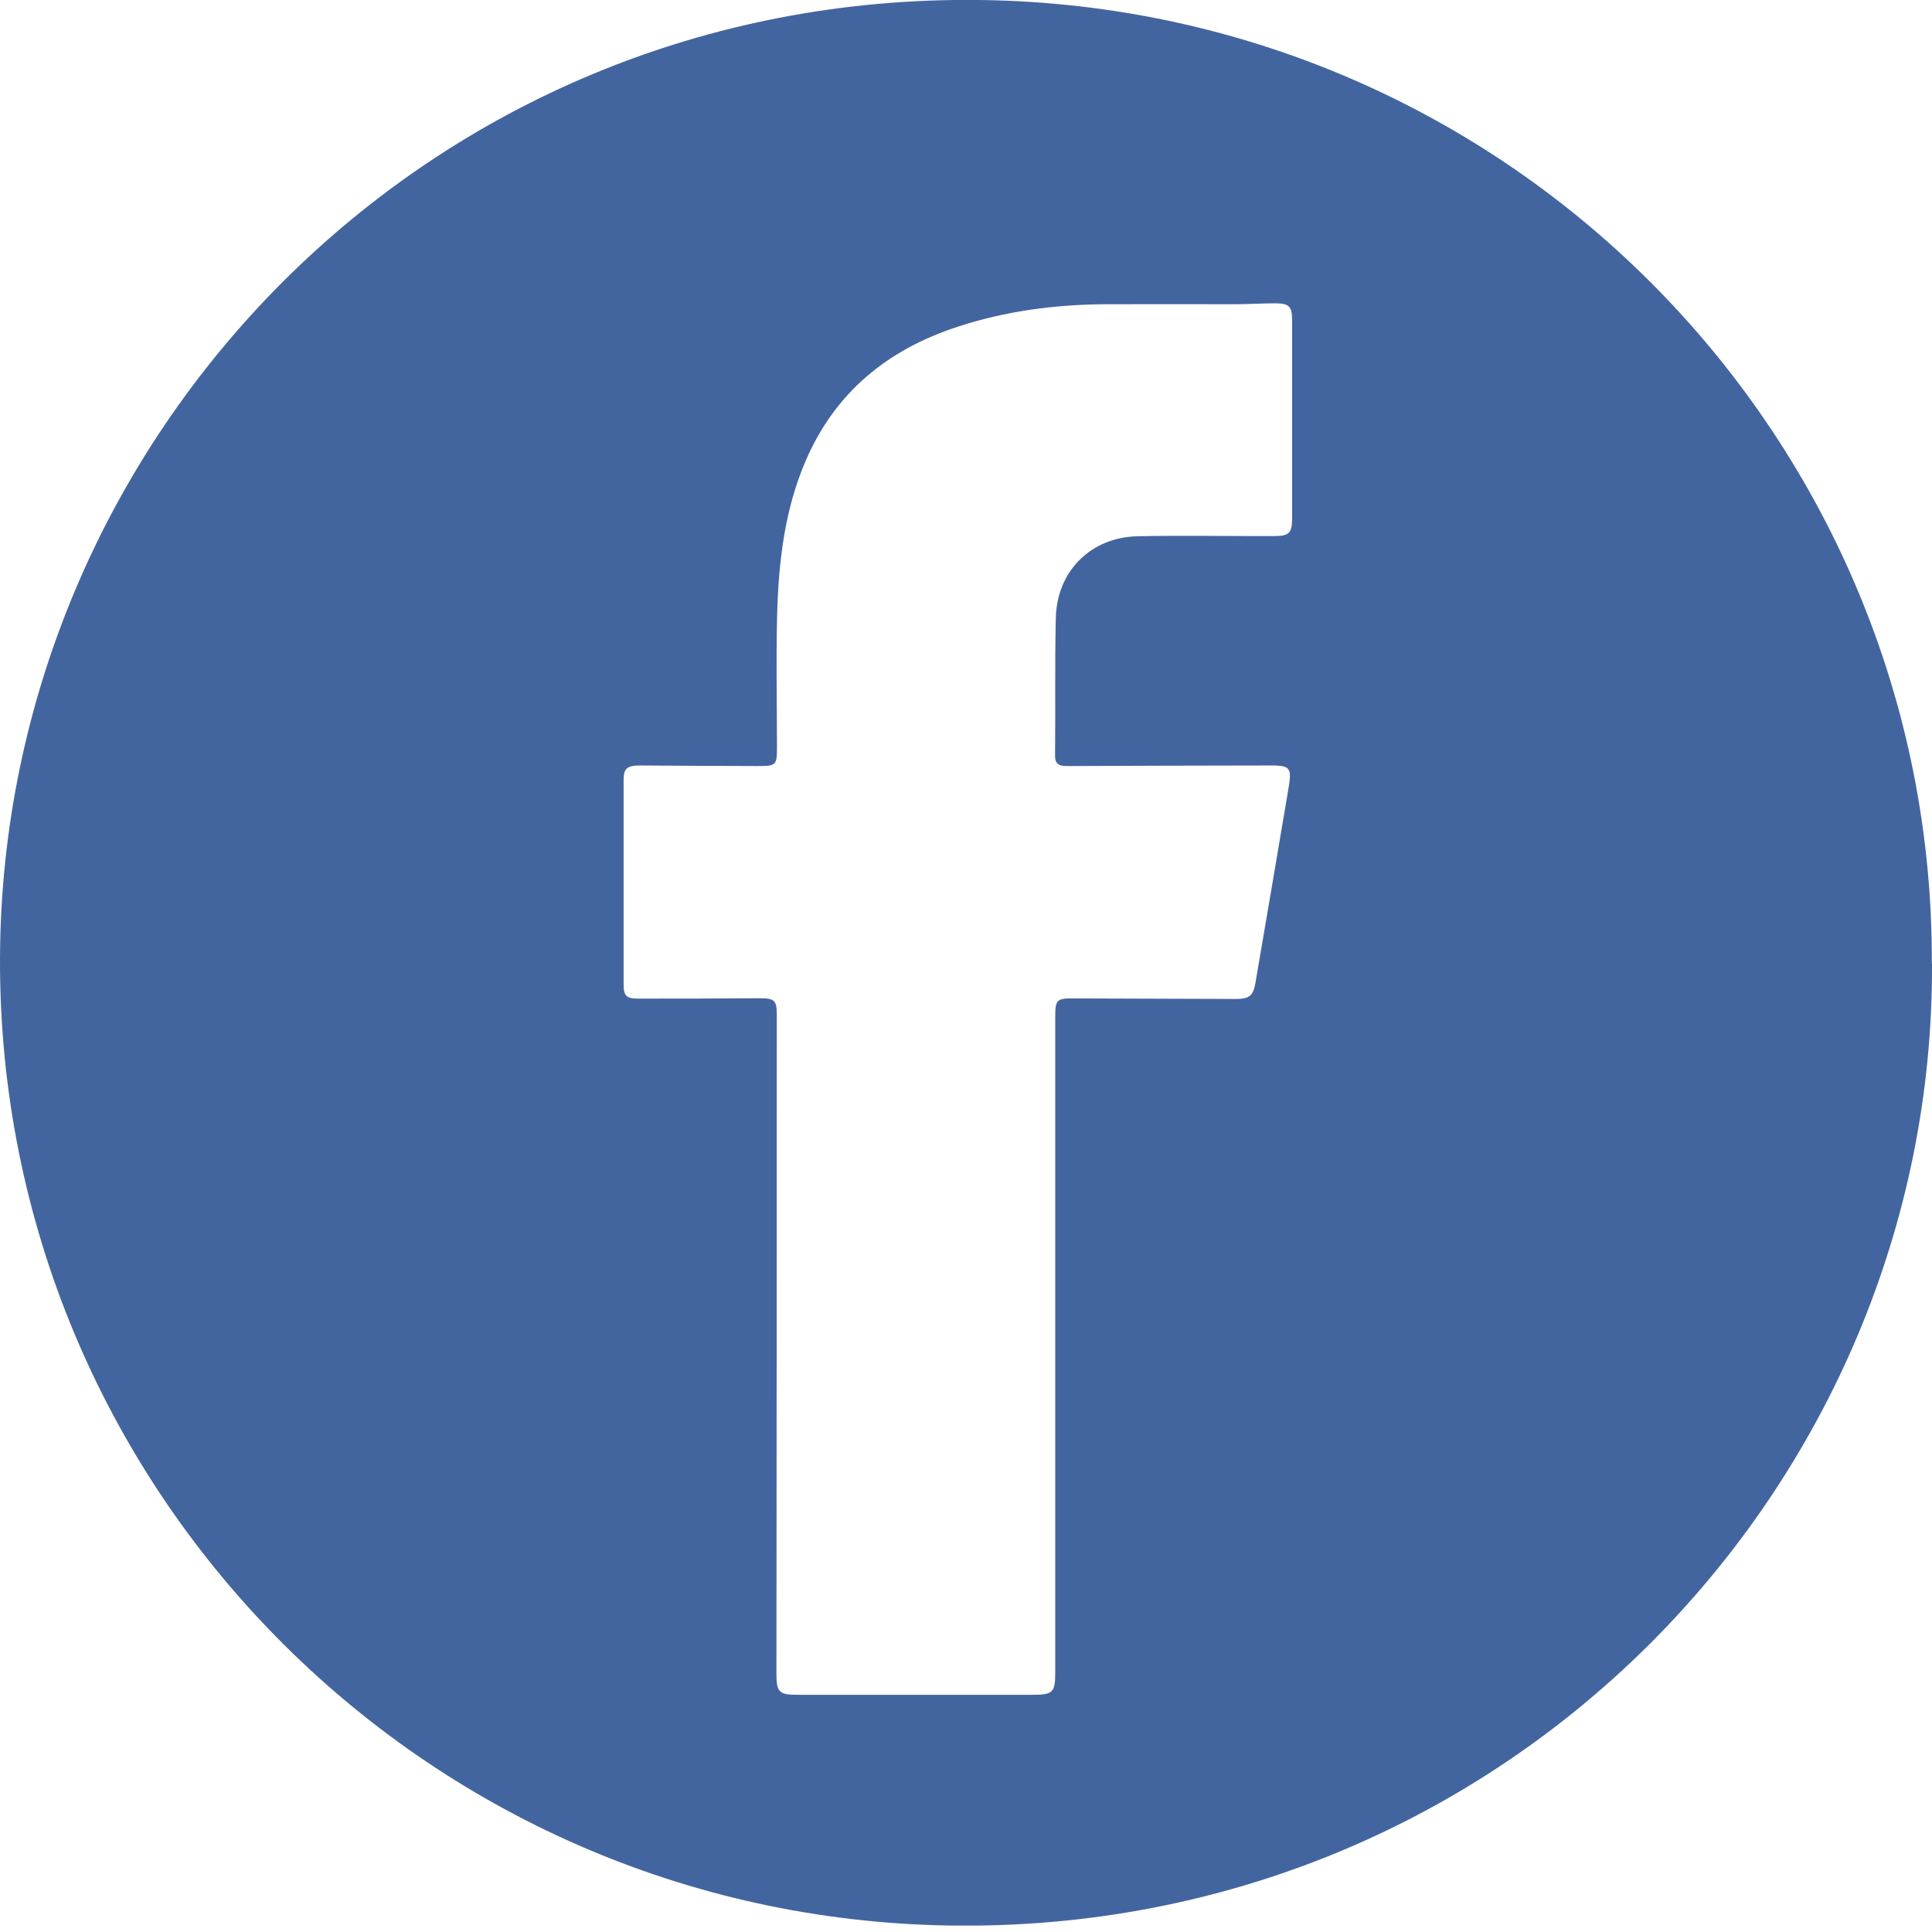 <svg width="32" height="32" viewBox="0 0 32 32" fill="none" xmlns="http://www.w3.org/2000/svg">
<g clip-path="url(#clip0_12_1660)">
<path d="M32 15.96C32.04 24.609 24.934 32.034 15.73 31.893C6.986 31.755 -0.024 24.624 6.42003e-05 15.883C0.025 7.241 7.082 -0.113 16.227 1.41824e-05C25.06 0.11 32.034 7.305 31.997 15.957L32 15.96ZM17.481 22.272C17.481 22.272 17.481 22.272 17.478 22.272C17.478 20.459 17.478 18.647 17.478 16.834C17.478 16.561 17.506 16.534 17.776 16.537C18.677 16.54 19.576 16.543 20.478 16.546C20.689 16.546 20.76 16.491 20.794 16.279C20.975 15.221 21.155 14.166 21.333 13.108C21.404 12.694 21.389 12.675 20.965 12.679C19.88 12.679 18.791 12.685 17.705 12.688C17.579 12.688 17.472 12.688 17.475 12.51C17.484 11.749 17.469 10.989 17.488 10.231C17.506 9.458 18.07 8.897 18.846 8.882C19.601 8.866 20.355 8.882 21.11 8.879C21.349 8.879 21.401 8.827 21.401 8.593C21.401 7.496 21.401 6.398 21.401 5.3C21.401 5.076 21.352 5.024 21.119 5.024C20.901 5.024 20.68 5.039 20.462 5.039C19.742 5.039 19.021 5.036 18.3 5.039C17.469 5.045 16.653 5.152 15.859 5.413C14.703 5.79 13.835 6.496 13.347 7.627C12.995 8.44 12.896 9.305 12.872 10.179C12.853 10.909 12.869 11.642 12.869 12.375C12.869 12.675 12.857 12.688 12.553 12.688C11.906 12.688 11.259 12.682 10.611 12.679C10.385 12.679 10.329 12.725 10.329 12.915C10.329 14.046 10.329 15.178 10.329 16.31C10.329 16.491 10.378 16.54 10.559 16.54C11.228 16.54 11.9 16.54 12.568 16.534C12.829 16.534 12.866 16.561 12.866 16.816C12.866 20.453 12.863 24.09 12.86 27.728C12.86 28.025 12.906 28.071 13.2 28.071C14.507 28.071 15.813 28.071 17.119 28.071C17.435 28.071 17.478 28.028 17.478 27.712C17.478 25.9 17.478 24.087 17.478 22.275L17.481 22.272Z" fill="#43659F"/>
</g>
<defs>
<clipPath id="clip0_12_1660">
<rect width="32" height="31.893" fill="white"/>
</clipPath>
</defs>
</svg>
